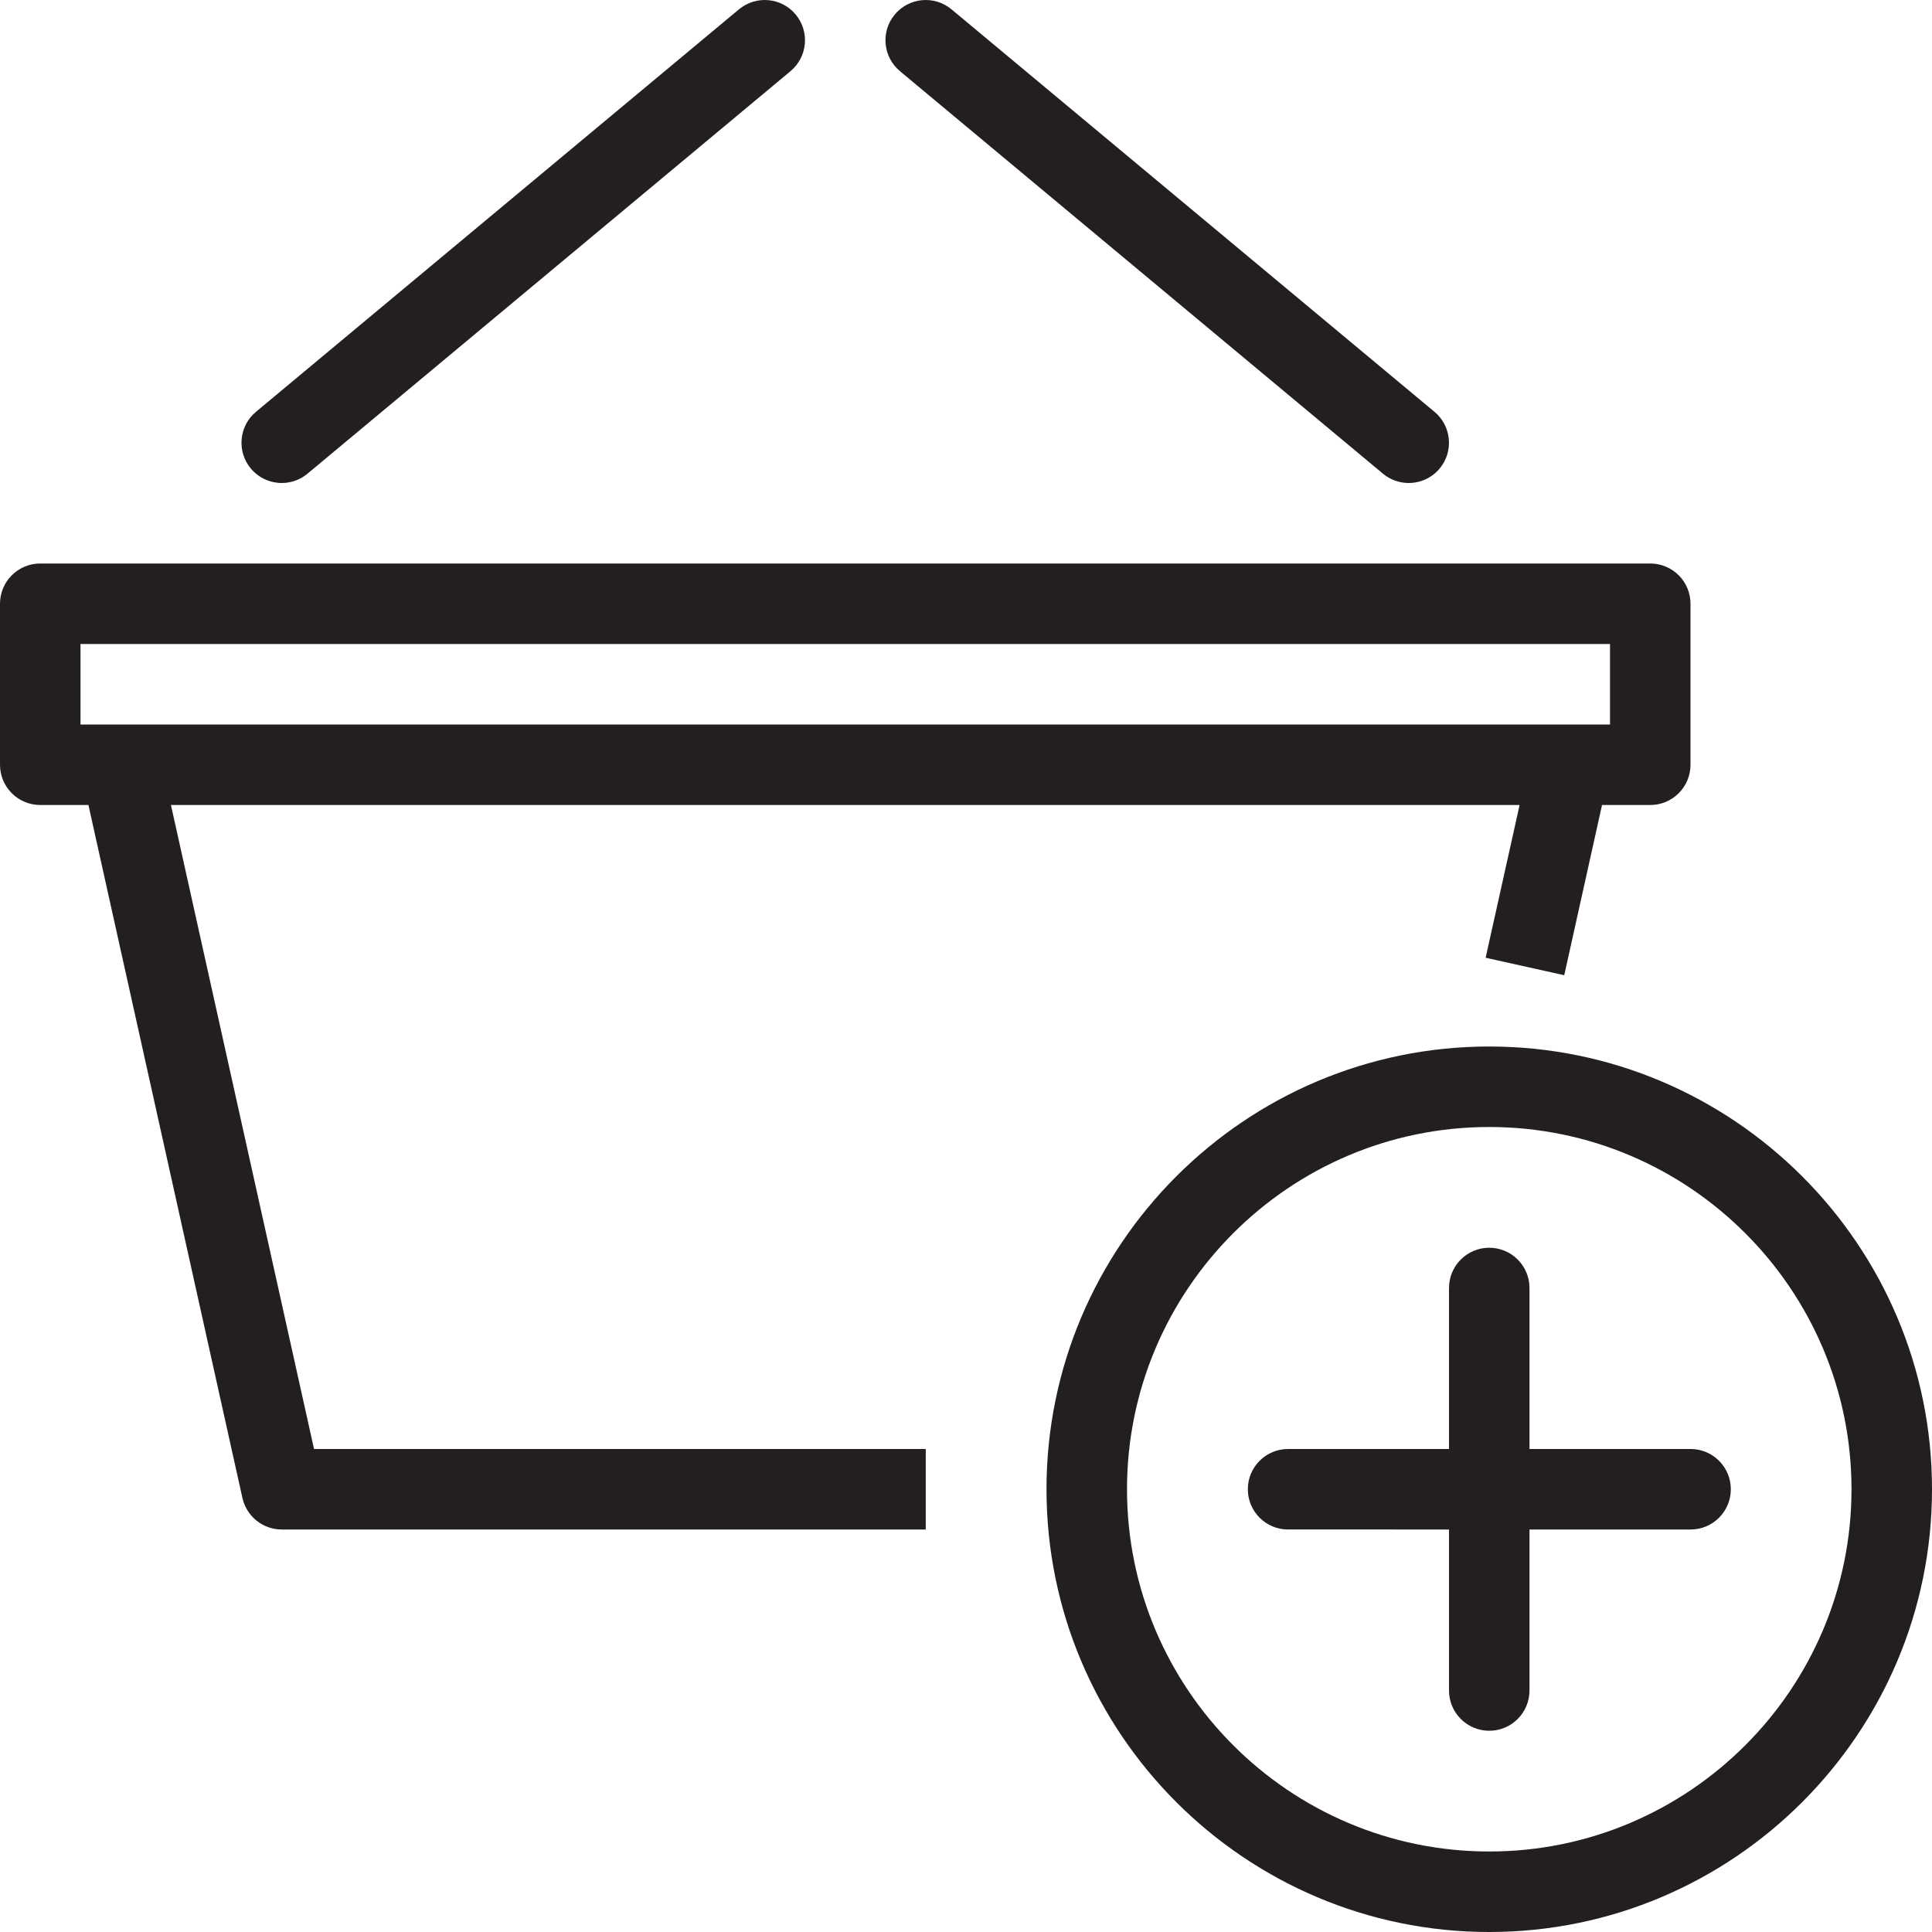 <?xml version="1.0" encoding="utf-8"?>
<!-- Generator: Adobe Illustrator 17.0.0, SVG Export Plug-In . SVG Version: 6.00 Build 0)  -->
<!DOCTYPE svg PUBLIC "-//W3C//DTD SVG 1.1//EN" "http://www.w3.org/Graphics/SVG/1.1/DTD/svg11.dtd">
<svg version="1.1" id="Layer_1" xmlns="http://www.w3.org/2000/svg" xmlns:xlink="http://www.w3.org/1999/xlink" x="0px" y="0px"
	 width="48px" height="48px" viewBox="0 0 48 48" enable-background="new 0 0 48 48" xml:space="preserve">
<g>
	<path fill="#231F20" d="M4.247,20h33.507l-0.844,3.795l1.953,0.434L39.802,20H41c0.553,0,1-0.448,1-1v-4c0-0.552-0.447-1-1-1H1
		c-0.553,0-1,0.448-1,1v4c0,0.552,0.447,1,1,1h1.197l3.826,17.217C6.126,37.674,6.531,38,7,38h16v-2H7.802L4.247,20z M2,16h38v2h-1
		H3H2V16z"/>
	<path fill="#231F20" d="M7.001,12c0.226,0,0.452-0.076,0.639-0.232l12-10c0.424-0.353,0.482-0.984,0.128-1.408
		c-0.353-0.424-0.982-0.482-1.409-0.128l-12,10c-0.424,0.353-0.481,0.984-0.128,1.408C6.43,11.877,6.714,12,7.001,12z"/>
	<path fill="#231F20" d="M34.359,11.768C34.547,11.924,34.773,12,34.999,12c0.287,0,0.571-0.123,0.769-0.36
		c0.353-0.424,0.296-1.055-0.128-1.408l-12-10c-0.426-0.354-1.055-0.296-1.409,0.128s-0.296,1.054,0.128,1.408L34.359,11.768z"/>
	<path fill="#231F20" d="M37,26c-6.065,0-11,4.935-11,11s4.935,11,11,11s11-4.935,11-11S43.065,26,37,26z M37,46
		c-4.963,0-9-4.038-9-9s4.037-9,9-9s9,4.038,9,9S41.963,46,37,46z"/>
	<path fill="#231F20" d="M42.002,36H38v-4c0-0.552-0.447-1-1-1s-1,0.448-1,1v4h-3.998c-0.553,0-1,0.448-1,1s0.447,1,1,1H36v4
		c0,0.552,0.447,1,1,1s1-0.448,1-1v-4h4.002c0.553,0,1-0.448,1-1S42.555,36,42.002,36z"/>
</g>
</svg>
